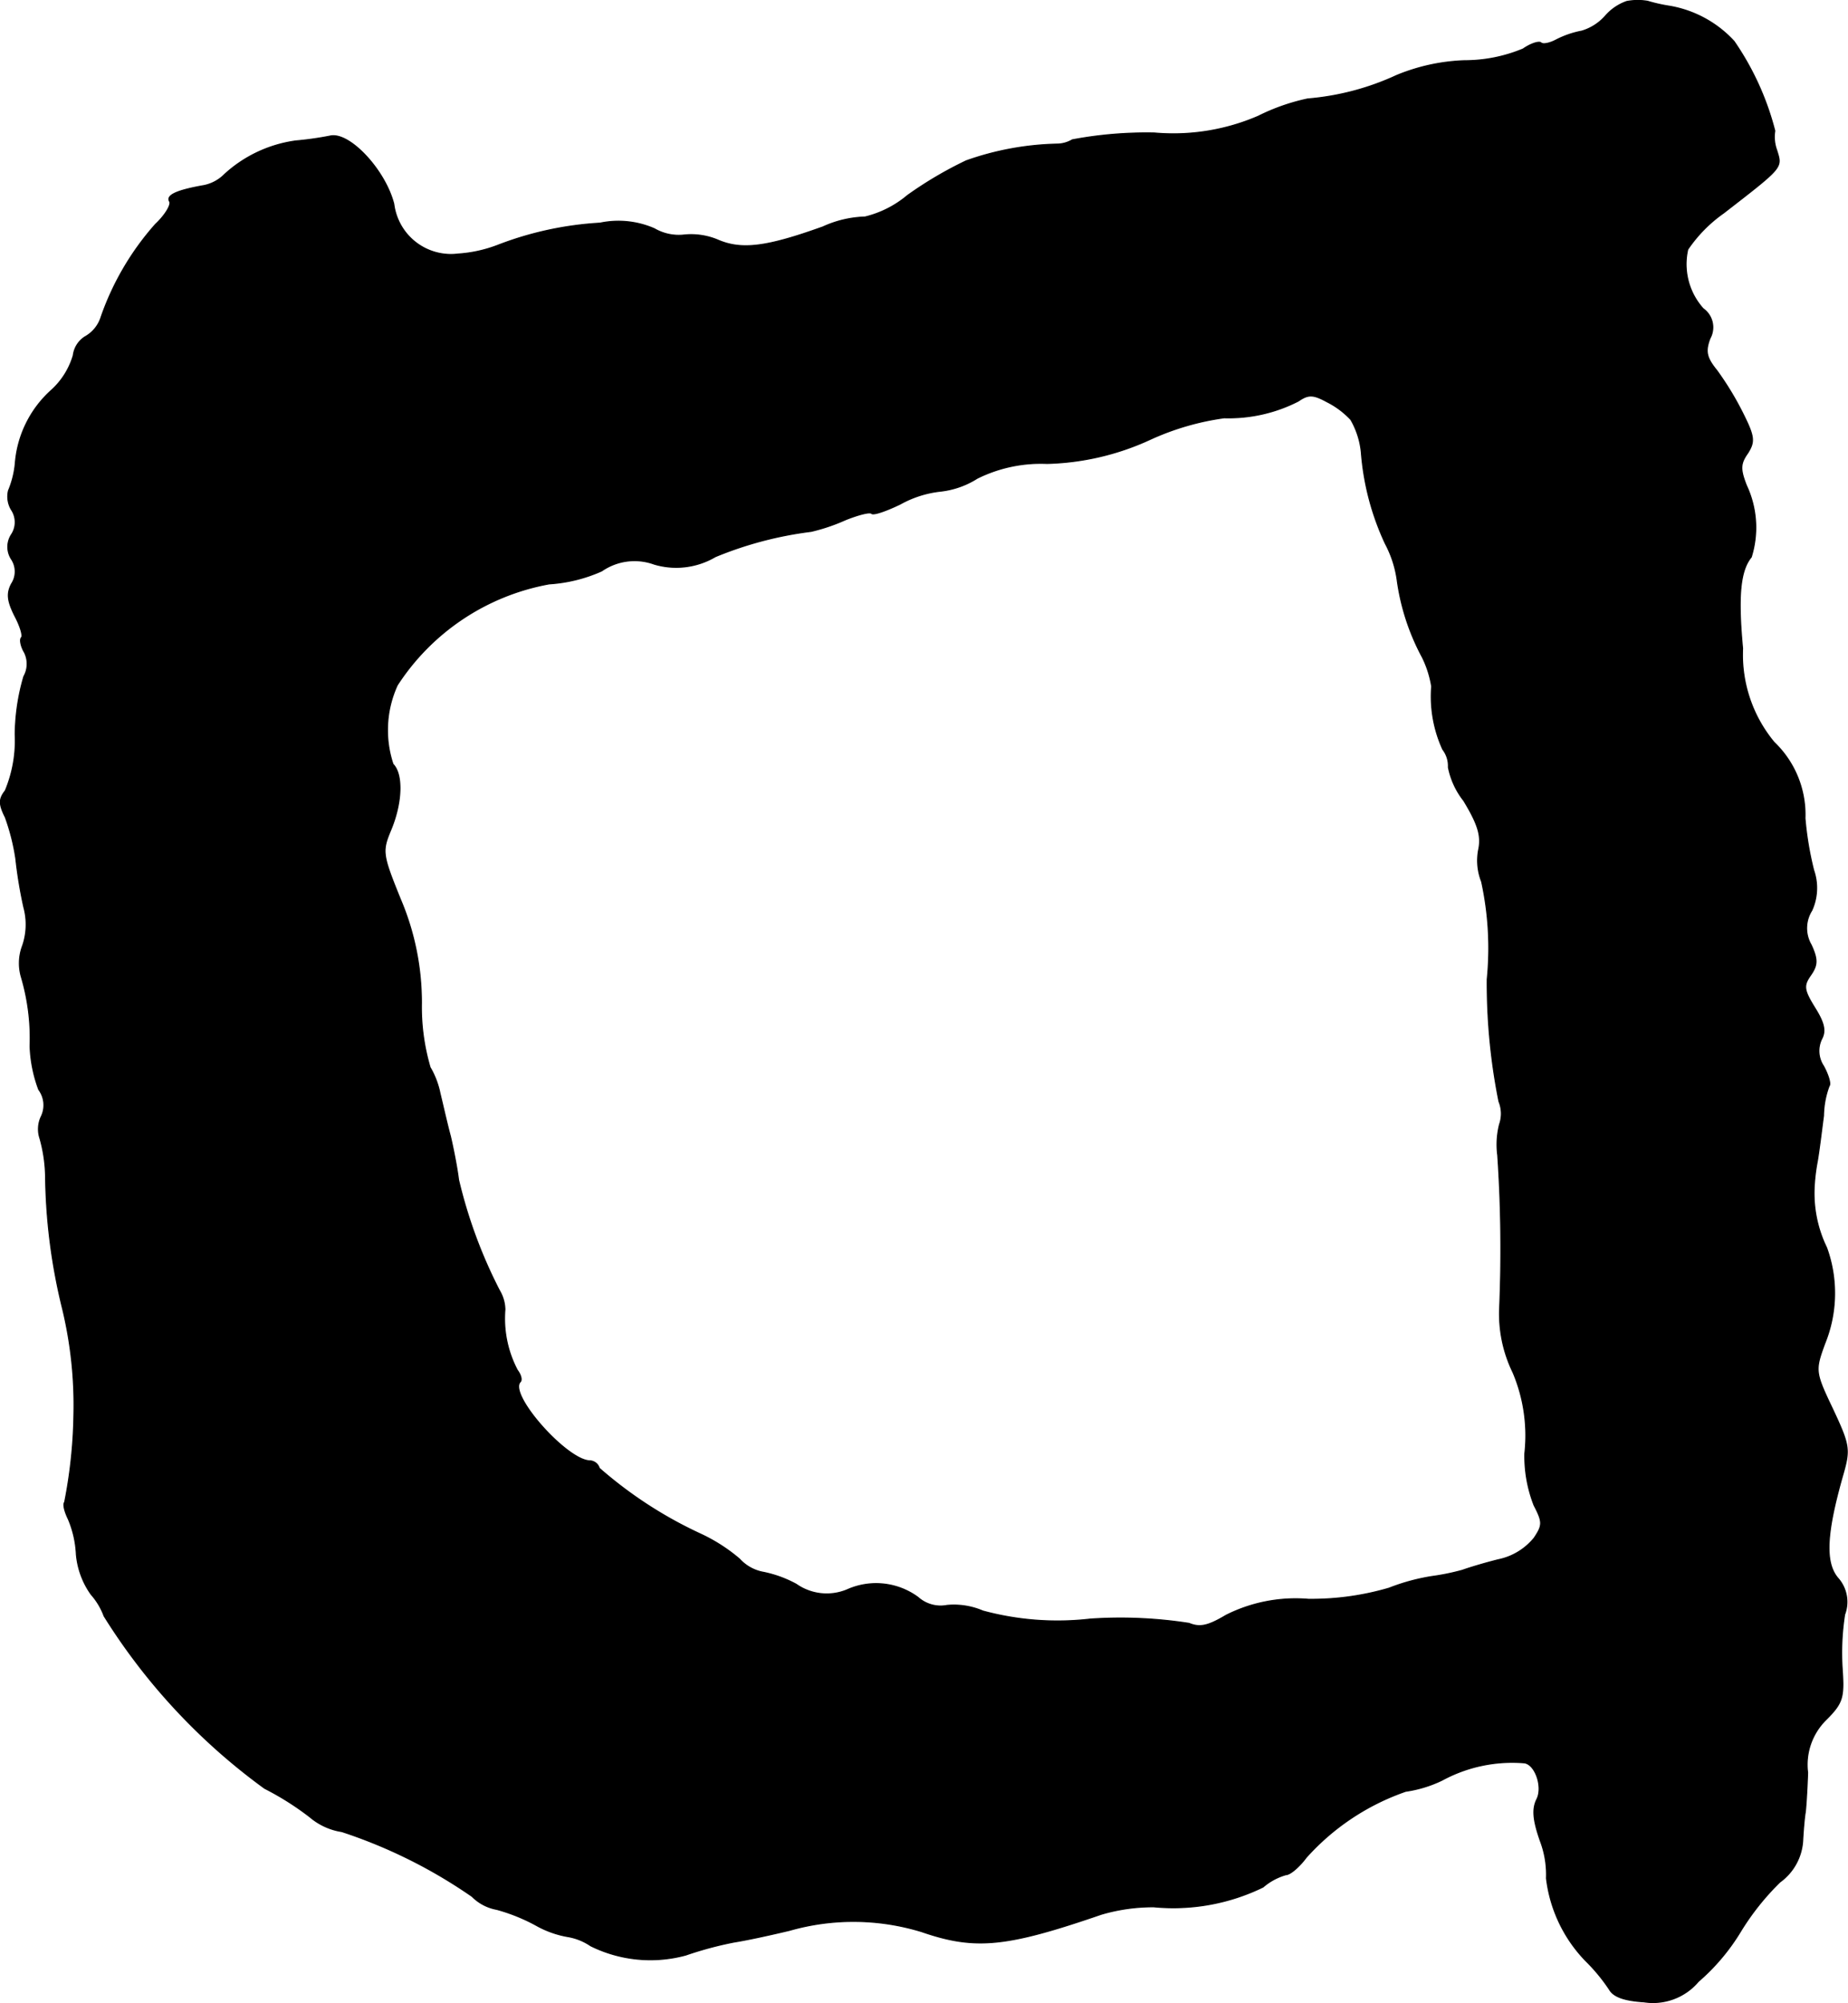<?xml version="1.0" encoding="UTF-8"?>
<svg xmlns="http://www.w3.org/2000/svg"
     version="1.1"
     width="6.395mm"
     height="6.93mm"
     viewBox="0 0 18.128 19.644">
   <defs>
      <style type="text/css"><![CDATA[
      .a {
        stroke: #000;
        stroke-linecap: round;
        stroke-linejoin: round;
        stroke-width: 0.01px;
      }
    ]]></style>
   </defs>
   <path class="a"
         d="M15.958.014a.495.495,0,0,0-.212.145A.497.497,0,0,1,15.516.305a.927.927,0,0,0-.248.085c-.067.036-.133.048-.151.03S15.019.426,14.941.48a1.487,1.487,0,0,1-.575.115,1.915,1.915,0,0,0-.666.145,2.58,2.58,0,0,1-.872.23,2.024,2.024,0,0,0-.485.17,2.1,2.1,0,0,1-1.018.164,3.941,3.941,0,0,0-.806.067.302.302,0,0,1-.151.042,2.847,2.847,0,0,0-.89.164,3.828,3.828,0,0,0-.575.339,1.019,1.019,0,0,1-.418.212,1.063,1.063,0,0,0-.412.097c-.557.2-.8.23-1.036.127a.675.675,0,0,0-.321-.048A.476.476,0,0,1,6.419,2.243a.88.88,0,0,0-.533-.055,3.307,3.307,0,0,0-1.005.218,1.325,1.325,0,0,1-.388.085.565.565,0,0,1-.63-.491c-.085-.333-.436-.709-.624-.666a3.241,3.241,0,0,1-.339.048A1.293,1.293,0,0,0,2.203,1.71a.393.393,0,0,1-.2.109c-.273.048-.376.097-.339.157.018.03-.042.133-.139.224a2.707,2.707,0,0,0-.533.909A.335.335,0,0,1,.834,3.303a.252.252,0,0,0-.115.182A.742.742,0,0,1,.501,3.83a1.076,1.076,0,0,0-.351.715.91.91,0,0,1-.067.267.25.25,0,0,0,.03.188.22.22,0,0,1,0,.242.22.22,0,0,0,0,.242.22.22,0,0,1,0,.242c-.048.091-.042.164.03.309.055.103.085.2.067.218s-.006.085.03.145a.252.252,0,0,1-.006.236,2.072,2.072,0,0,0-.085.569,1.273,1.273,0,0,1-.097.551c-.061.079-.067.127,0,.26a2.081,2.081,0,0,1,.103.406,4.376,4.376,0,0,0,.079.478.64.64,0,0,1-.012.376.483.483,0,0,0-.012.309,2.123,2.123,0,0,1,.085.678,1.345,1.345,0,0,0,.085.424.256.256,0,0,1,.024.267.288.288,0,0,0-.012.212,1.46,1.46,0,0,1,.055.376A5.68,5.68,0,0,0,.616,12.843a4.031,4.031,0,0,1,.109,1.03,4.749,4.749,0,0,1-.091.86c-.018.018,0,.091.036.164a1.002,1.002,0,0,1,.079.345.796.796,0,0,0,.145.394.664.664,0,0,1,.127.212,6.034,6.034,0,0,0,1.575,1.69,2.811,2.811,0,0,1,.442.279.633.633,0,0,0,.315.145,4.942,4.942,0,0,1,1.278.636.453.453,0,0,0,.242.127,1.798,1.798,0,0,1,.388.157.973.973,0,0,0,.303.109.563.563,0,0,1,.23.091,1.321,1.321,0,0,0,.933.091,3.504,3.504,0,0,1,.472-.127c.151-.024.394-.079.545-.115a2.283,2.283,0,0,1,1.296.012c.527.182.83.151,1.763-.17a1.793,1.793,0,0,1,.515-.073,2.011,2.011,0,0,0,1.072-.194.587.587,0,0,1,.224-.121c.042,0,.133-.079.2-.17a2.336,2.336,0,0,1,.975-.648,1.222,1.222,0,0,0,.357-.109,1.44,1.44,0,0,1,.806-.17c.109.012.188.242.121.363-.042.091-.036.194.036.4a.927.927,0,0,1,.061.369,1.401,1.401,0,0,0,.388.812,1.75,1.75,0,0,1,.23.279c.042.073.151.109.339.121a.582.582,0,0,0,.533-.2,2.048,2.048,0,0,0,.418-.497,2.5,2.5,0,0,1,.382-.478.54.54,0,0,0,.224-.412c.006-.115.018-.236.024-.267.006-.036.018-.212.024-.394a.619.619,0,0,1,.182-.521c.164-.164.176-.218.157-.497a2.442,2.442,0,0,1,.024-.533.35.35,0,0,0-.067-.357c-.127-.151-.115-.43.042-.987.079-.273.079-.303-.091-.666-.176-.369-.176-.382-.079-.648a1.308,1.308,0,0,0,.018-.939,1.216,1.216,0,0,1-.121-.606,1.823,1.823,0,0,1,.03-.242c.018-.103.042-.303.061-.448a.86.86,0,0,1,.055-.291c.018-.018-.006-.103-.055-.194a.267.267,0,0,1-.018-.267c.042-.079.024-.157-.067-.303-.109-.176-.115-.218-.042-.321.067-.097.073-.151.006-.297a.324.324,0,0,1,.006-.339.533.533,0,0,0,.018-.394,3.184,3.184,0,0,1-.085-.509.982.982,0,0,0-.303-.745,1.345,1.345,0,0,1-.309-.921c-.048-.515-.024-.763.085-.896a.972.972,0,0,0-.048-.703c-.061-.157-.061-.212.012-.315.073-.115.067-.164-.048-.394a3.015,3.015,0,0,0-.254-.418c-.103-.127-.115-.188-.067-.315a.224.224,0,0,0-.067-.291.653.653,0,0,1-.151-.581,1.387,1.387,0,0,1,.351-.357c.594-.46.575-.442.521-.618a.376.376,0,0,1-.018-.188,2.752,2.752,0,0,0-.4-.878,1.114,1.114,0,0,0-.636-.345,1.58,1.58,0,0,1-.212-.048A.587.587,0,0,0,15.958.014ZM13.251,4.115a.795.795,0,0,1,.103.321,2.58,2.58,0,0,0,.236.896,1.071,1.071,0,0,1,.115.351,2.234,2.234,0,0,0,.248.763,1.006,1.006,0,0,1,.091.285,1.247,1.247,0,0,0,.109.618.265.265,0,0,1,.055.176.77.77,0,0,0,.151.327c.139.23.176.345.145.485a.563.563,0,0,0,.03.309,3.06,3.06,0,0,1,.055.957,5.91,5.91,0,0,0,.115,1.199.314.314,0,0,1,.006.224.808.808,0,0,0-.018.303,13.713,13.713,0,0,1,.018,1.514,1.315,1.315,0,0,0,.133.618,1.588,1.588,0,0,1,.115.793,1.319,1.319,0,0,0,.091.509c.085.164.085.194,0,.321a.612.612,0,0,1-.351.212c-.145.036-.303.085-.351.103a2.237,2.237,0,0,1-.297.061,2.02,2.02,0,0,0-.424.115,2.696,2.696,0,0,1-.793.109,1.518,1.518,0,0,0-.806.157c-.182.109-.26.121-.363.079a4.389,4.389,0,0,0-.969-.042,2.798,2.798,0,0,1-1.054-.079.722.722,0,0,0-.351-.055.332.332,0,0,1-.285-.079.694.694,0,0,0-.697-.073.52.52,0,0,1-.497-.055,1.152,1.152,0,0,0-.339-.121.418.418,0,0,1-.218-.127,1.679,1.679,0,0,0-.376-.242,4.138,4.138,0,0,1-.999-.648.102.102,0,0,0-.091-.073c-.224,0-.806-.654-.684-.775.018-.018.006-.067-.03-.115a1.086,1.086,0,0,1-.121-.594.379.379,0,0,0-.055-.188,4.747,4.747,0,0,1-.4-1.084c-.012-.103-.048-.291-.079-.424-.036-.133-.079-.327-.103-.424a.824.824,0,0,0-.097-.254,2.098,2.098,0,0,1-.085-.63,2.584,2.584,0,0,0-.206-1.018c-.182-.448-.182-.472-.091-.69.109-.267.115-.539.018-.636a1.058,1.058,0,0,1,.042-.775,2.257,2.257,0,0,1,1.49-.993,1.493,1.493,0,0,0,.515-.127.565.565,0,0,1,.515-.067.756.756,0,0,0,.6-.073A3.63,3.63,0,0,1,7.957,5.211a1.857,1.857,0,0,0,.339-.115c.121-.048.236-.079.254-.061s.139-.024.279-.091a1.046,1.046,0,0,1,.394-.127A.846.846,0,0,0,9.586,4.69a1.402,1.402,0,0,1,.684-.145,2.567,2.567,0,0,0,1.012-.236,2.582,2.582,0,0,1,.727-.212,1.5,1.5,0,0,0,.727-.164c.097-.067.145-.067.279.006A.828.828,0,0,1,13.251,4.115Z"/>
</svg>
